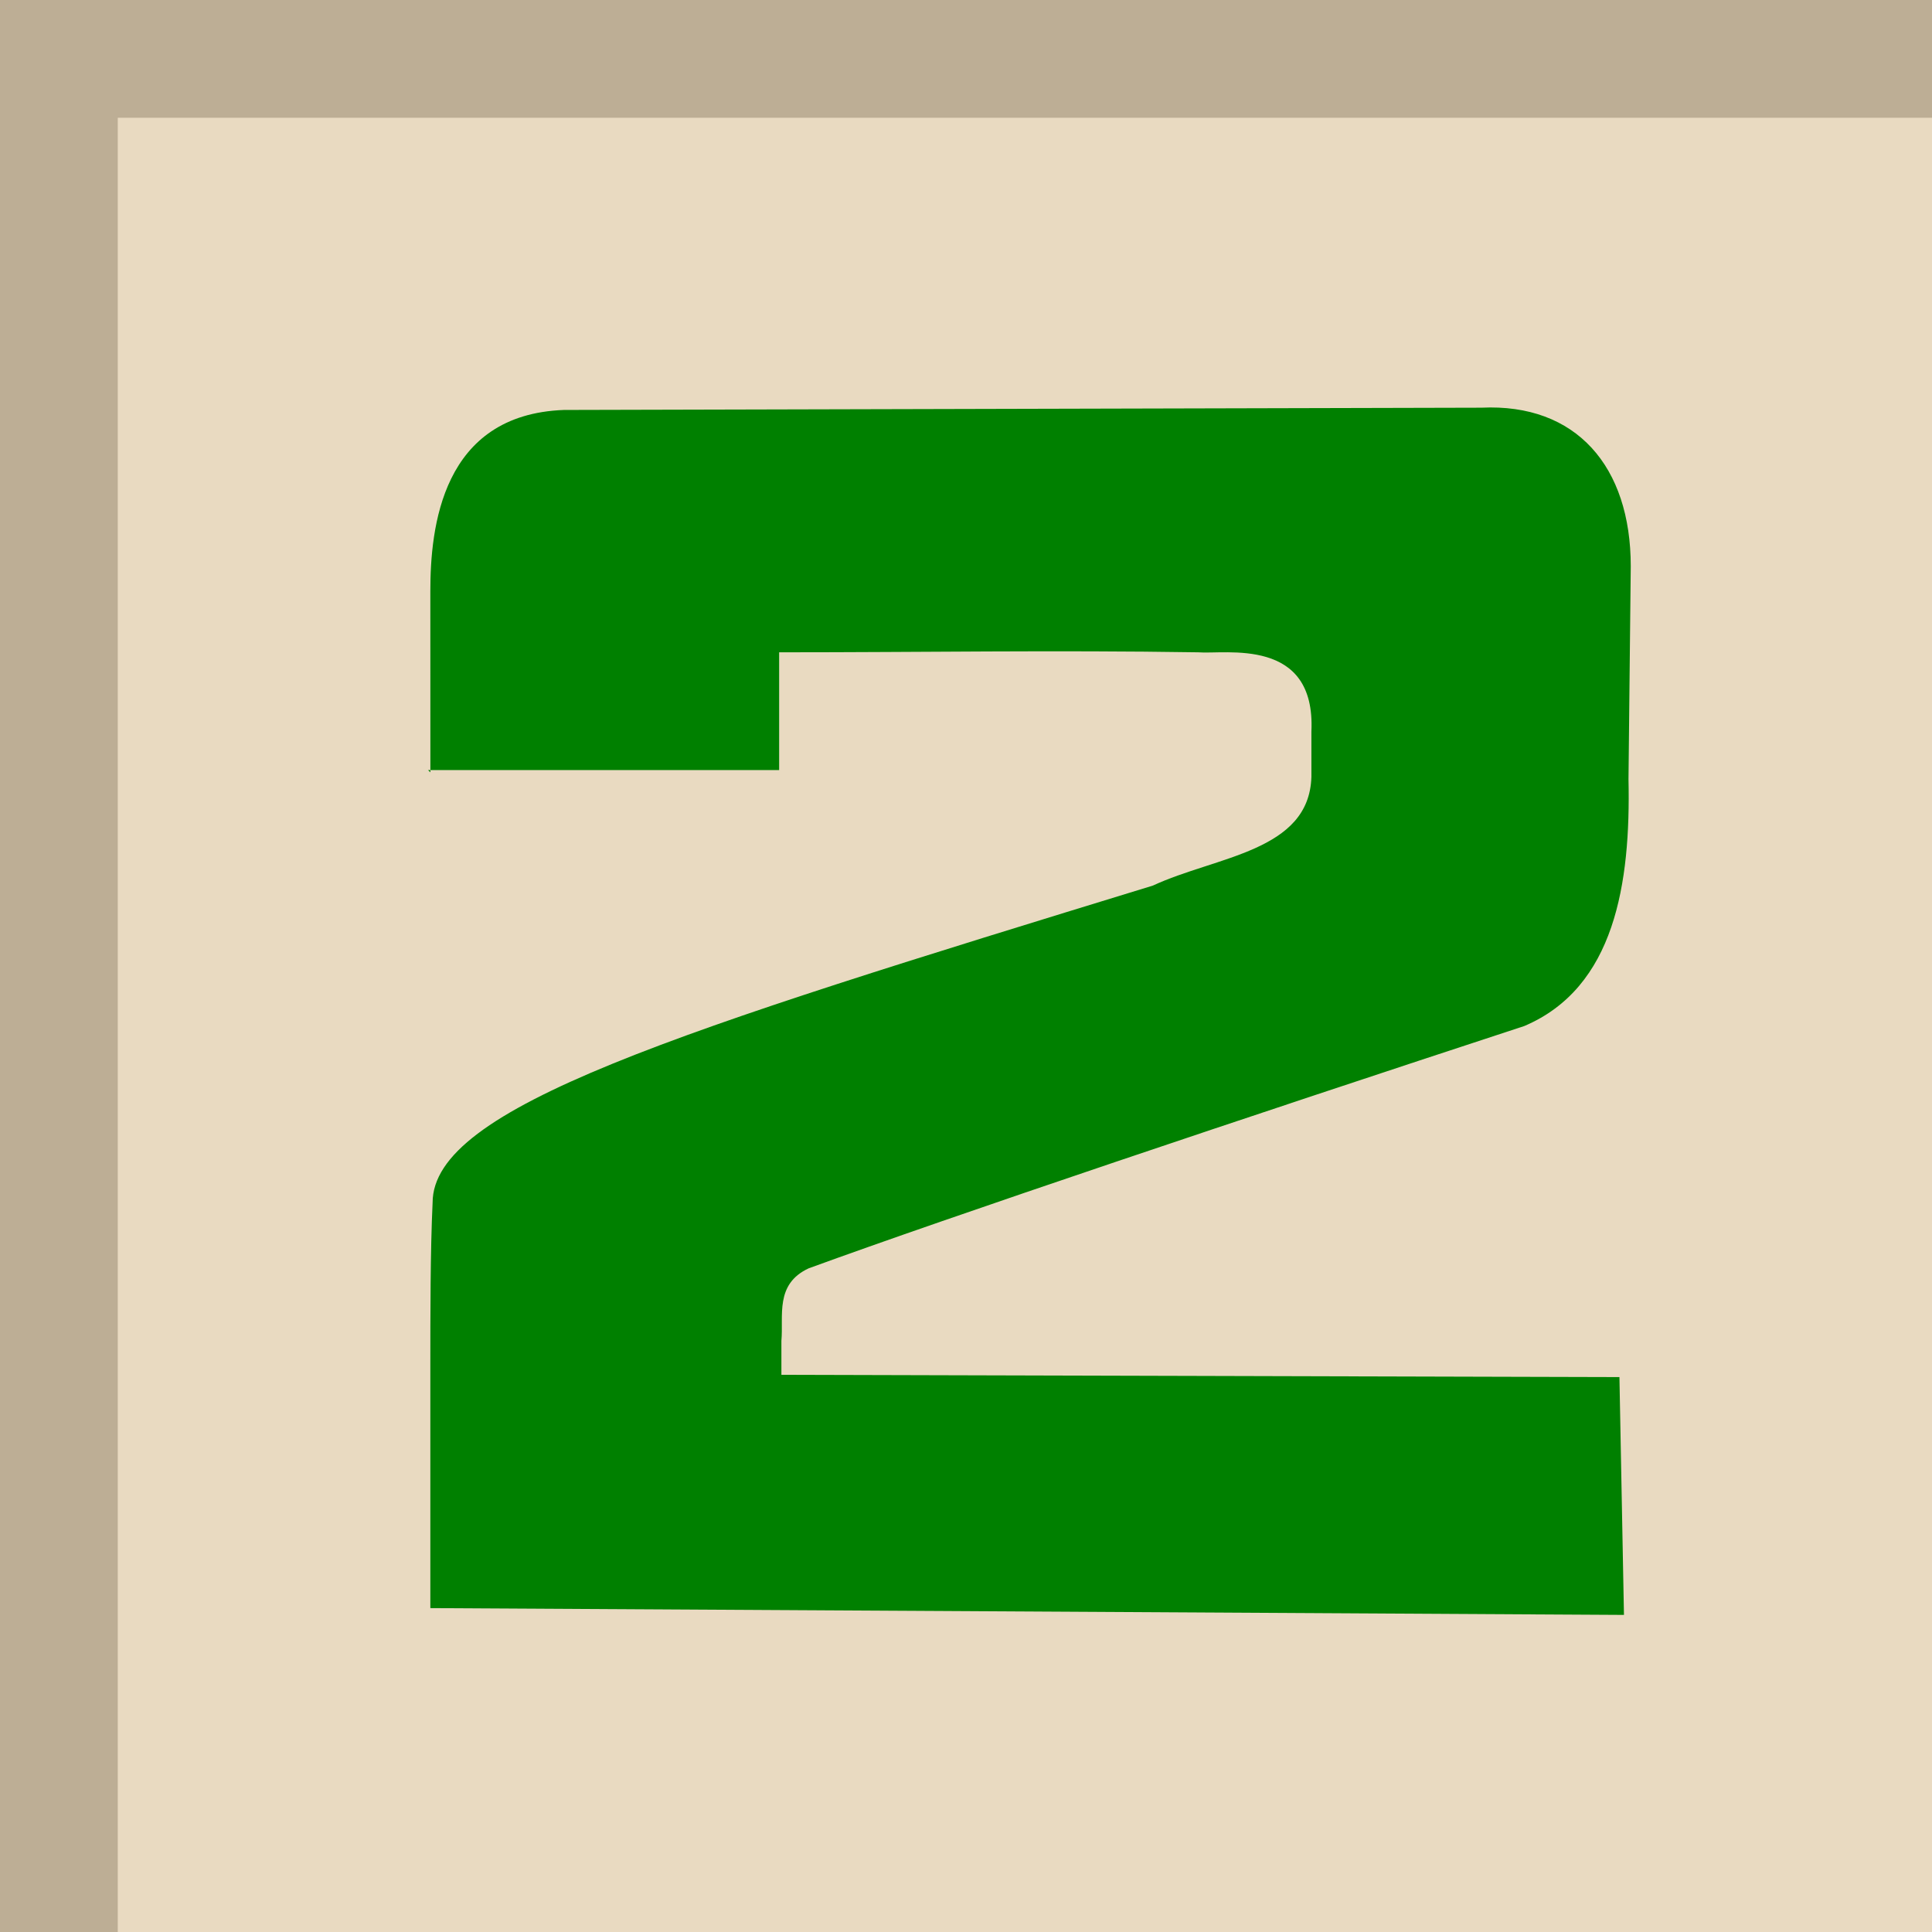 <?xml version="1.0" encoding="UTF-8"?>
<!DOCTYPE svg PUBLIC "-//W3C//DTD SVG 1.1//EN" "http://www.w3.org/Graphics/SVG/1.1/DTD/svg11.dtd">
<!-- Creator: CorelDRAW -->
<svg xmlns="http://www.w3.org/2000/svg" xml:space="preserve" width="25mm" height="25mm" style="shape-rendering:geometricPrecision; text-rendering:geometricPrecision; image-rendering:optimizeQuality; fill-rule:evenodd; clip-rule:evenodd"
viewBox="0 0 0.853 0.853"
 xmlns:xlink="http://www.w3.org/1999/xlink">
 <defs>
  <style type="text/css">
   <![CDATA[
    .fil2 {fill:green}
    .fil0 {fill:#bdae95}
    .fil1 {fill:#e9dac1}
   ]]>
  </style>
 </defs>
 <g id="Layer_x0020_1">
  <rect class="fil0" width="0.853" height="0.853"/>
  <rect class="fil1" x="0.052" y="0.052" width="0.801" height="0.801"/>
  <path class="fil2" d="M0.189 0.34l0.155 0 0 -0.052c0.065,0 0.12,-0.001 0.185,-0 0.012,0.001 0.052,-0.007 0.05,0.035l0 0.02c-0.001,0.033 -0.042,0.035 -0.07,0.048 -0.212,0.065 -0.318,0.098 -0.318,0.14 -0.001,0.021 -0.001,0.05 -0.001,0.072l0 0.107 0.527 0.003 -0.002 -0.105 -0.37 -0.001 -0 -0.015c0.001,-0.011 -0.003,-0.025 0.012,-0.032 0.063,-0.023 0.194,-0.067 0.316,-0.107 0.04,-0.017 0.047,-0.063 0.046,-0.109l0.001 -0.094c-0,-0.044 -0.024,-0.072 -0.066,-0.07l-0.405 0.001c-0.054,0.002 -0.059,0.052 -0.059,0.08l1.70511e-005 0.08z"/>
 </g>
</svg>
